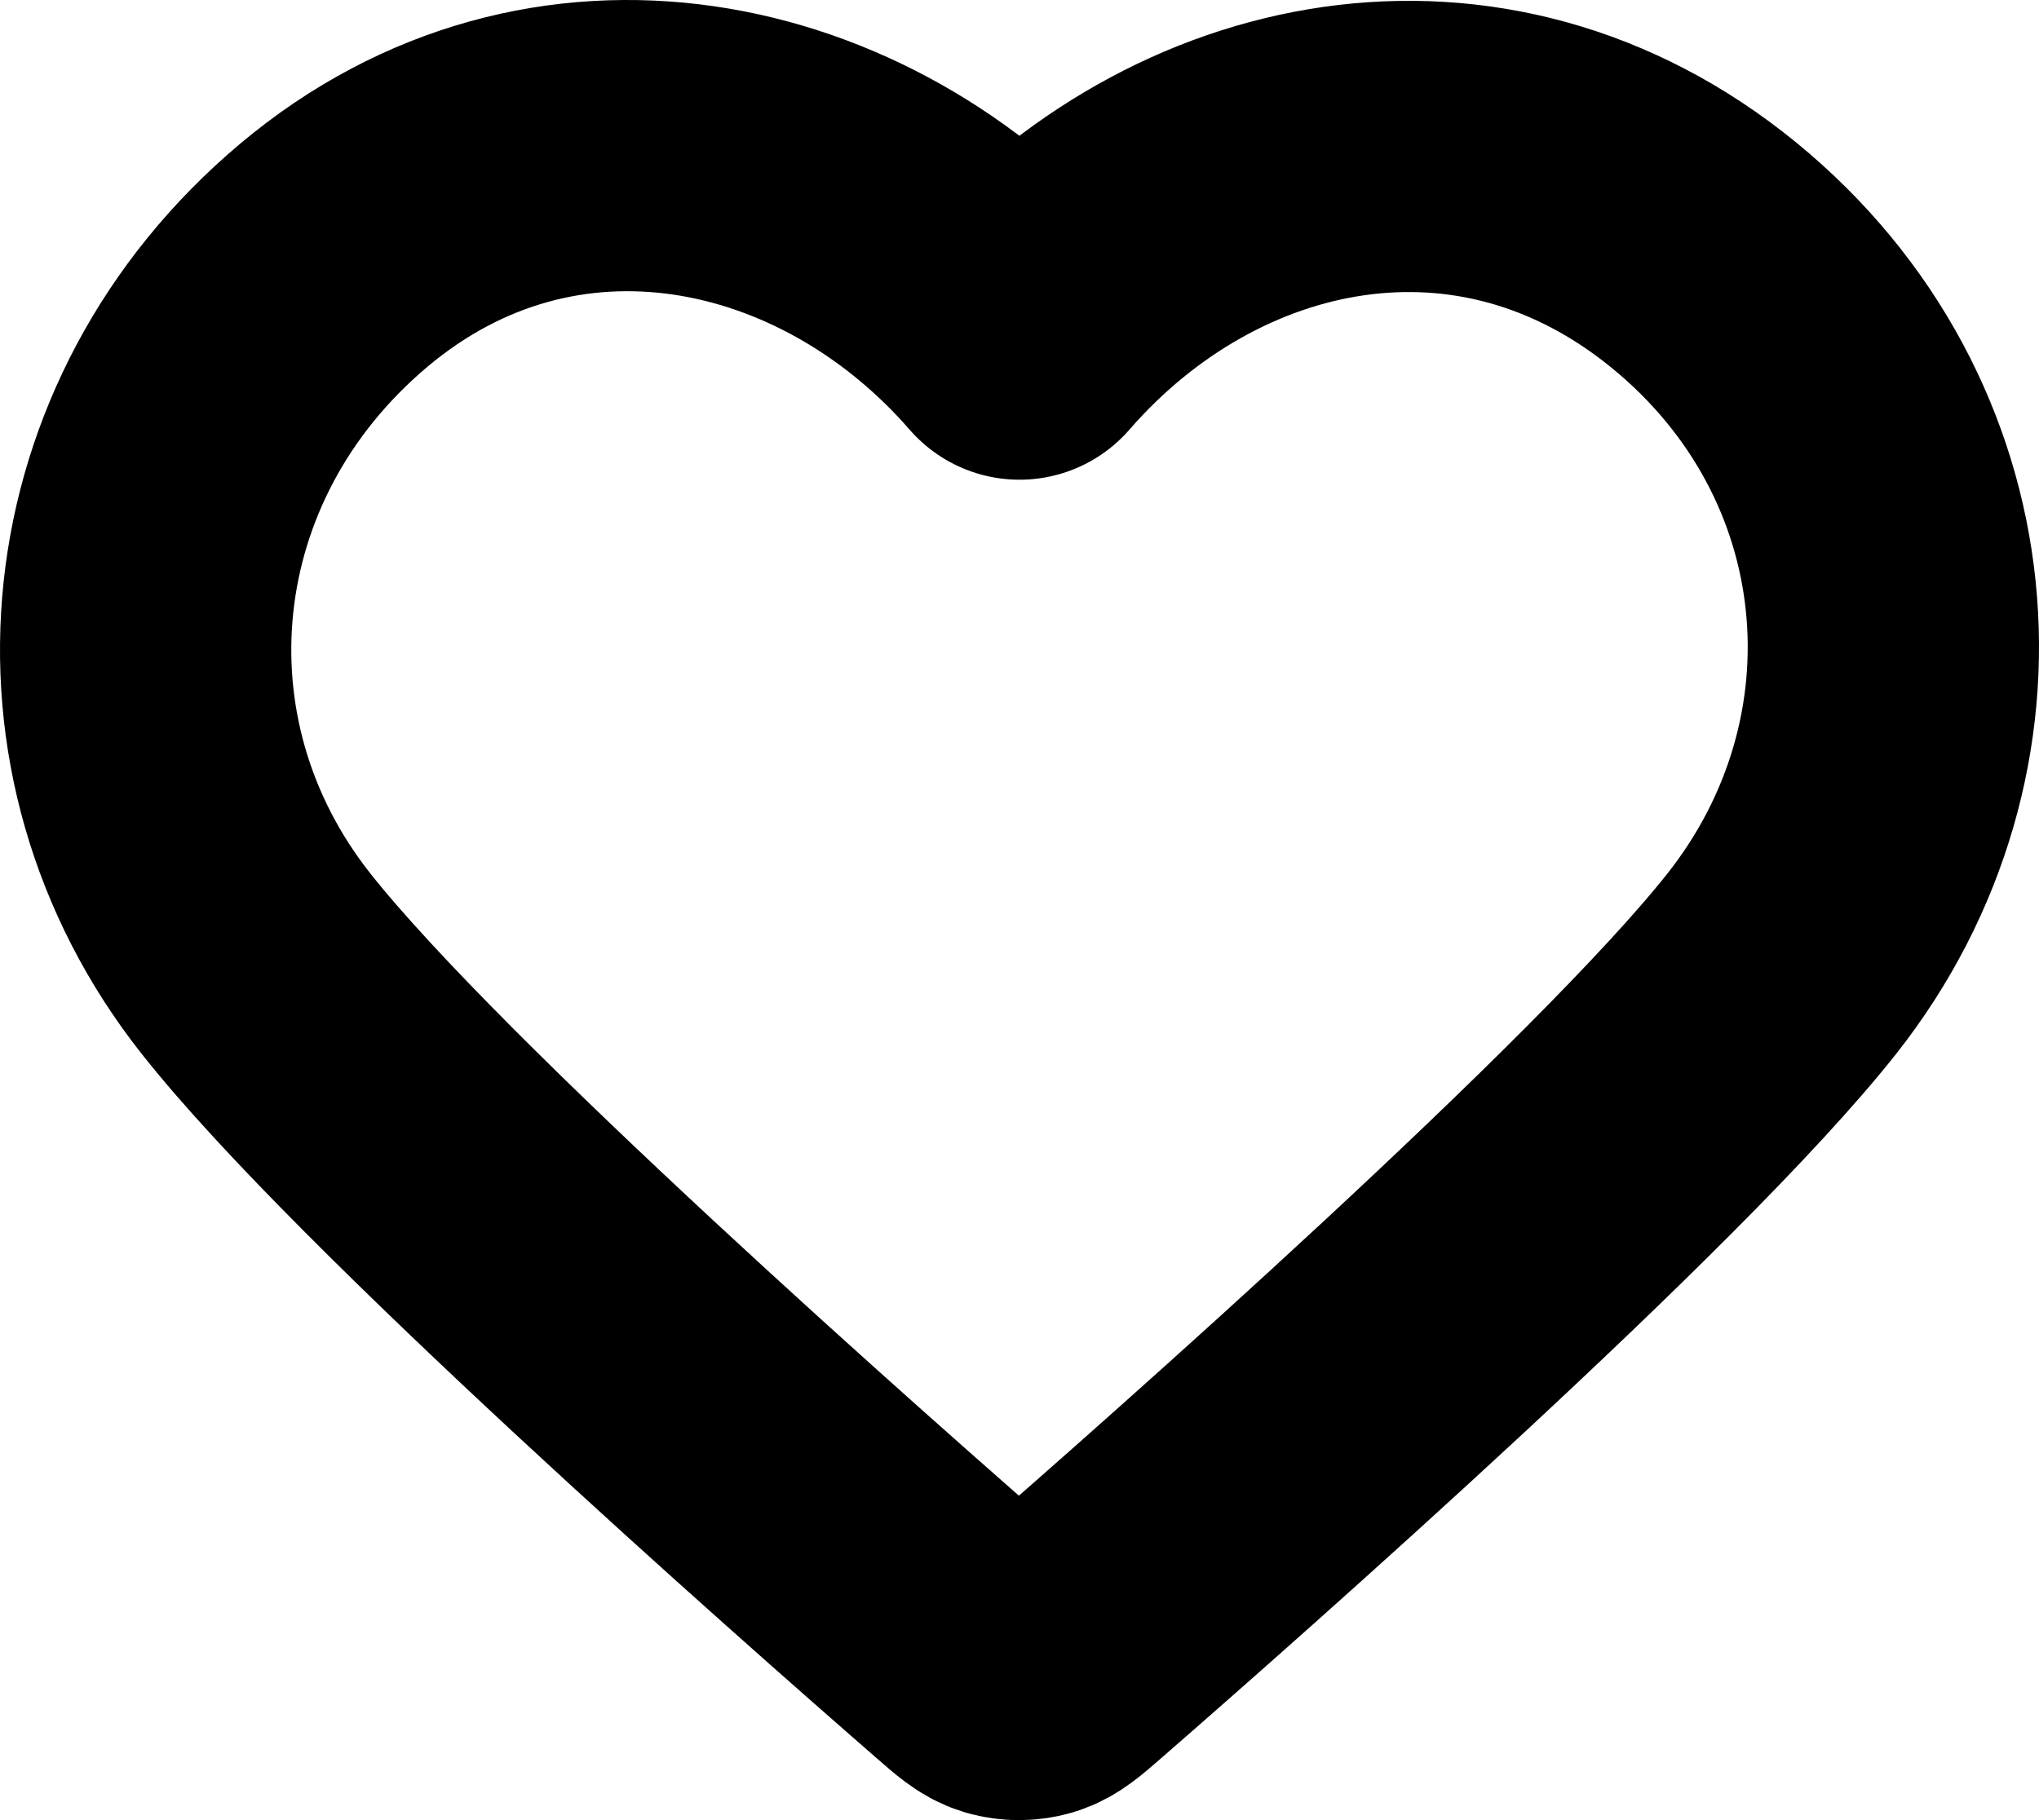 <svg width="28" height="25" viewBox="0 0 28 25" fill="none" xmlns="http://www.w3.org/2000/svg">
  <path fill-rule="evenodd" clip-rule="evenodd" d="M14 4.589C11.601 1.831 7.592 0.979 4.586 3.504C1.58 6.03 1.156 10.252 3.517 13.238C5.48 15.722 11.42 20.959 13.367 22.654C13.584 22.844 13.693 22.938 13.82 22.976C13.931 23.008 14.052 23.008 14.163 22.976C14.29 22.938 14.399 22.844 14.617 22.654C16.564 20.959 22.504 15.722 24.467 13.238C26.827 10.252 26.456 6.003 23.398 3.504C20.34 1.006 16.399 1.831 14 4.589Z" stroke="currentColor" stroke-width="4" stroke-linecap="round" stroke-linejoin="round"></path>
  <defs>
    <linearGradient id="gradientBlue" x1="7.311" y1="2" x2="17.447" y2="20.938" gradientUnits="userSpaceOnUse">
      <stop stop-color="#41C6FF"></stop>
      <stop offset="1" stop-color="#1A64FC"></stop>
    </linearGradient>
    <clipPath id="clip0_3142_2">
      <rect width="28" height="25" fill="white"></rect>
    </clipPath>
  </defs>
</svg>